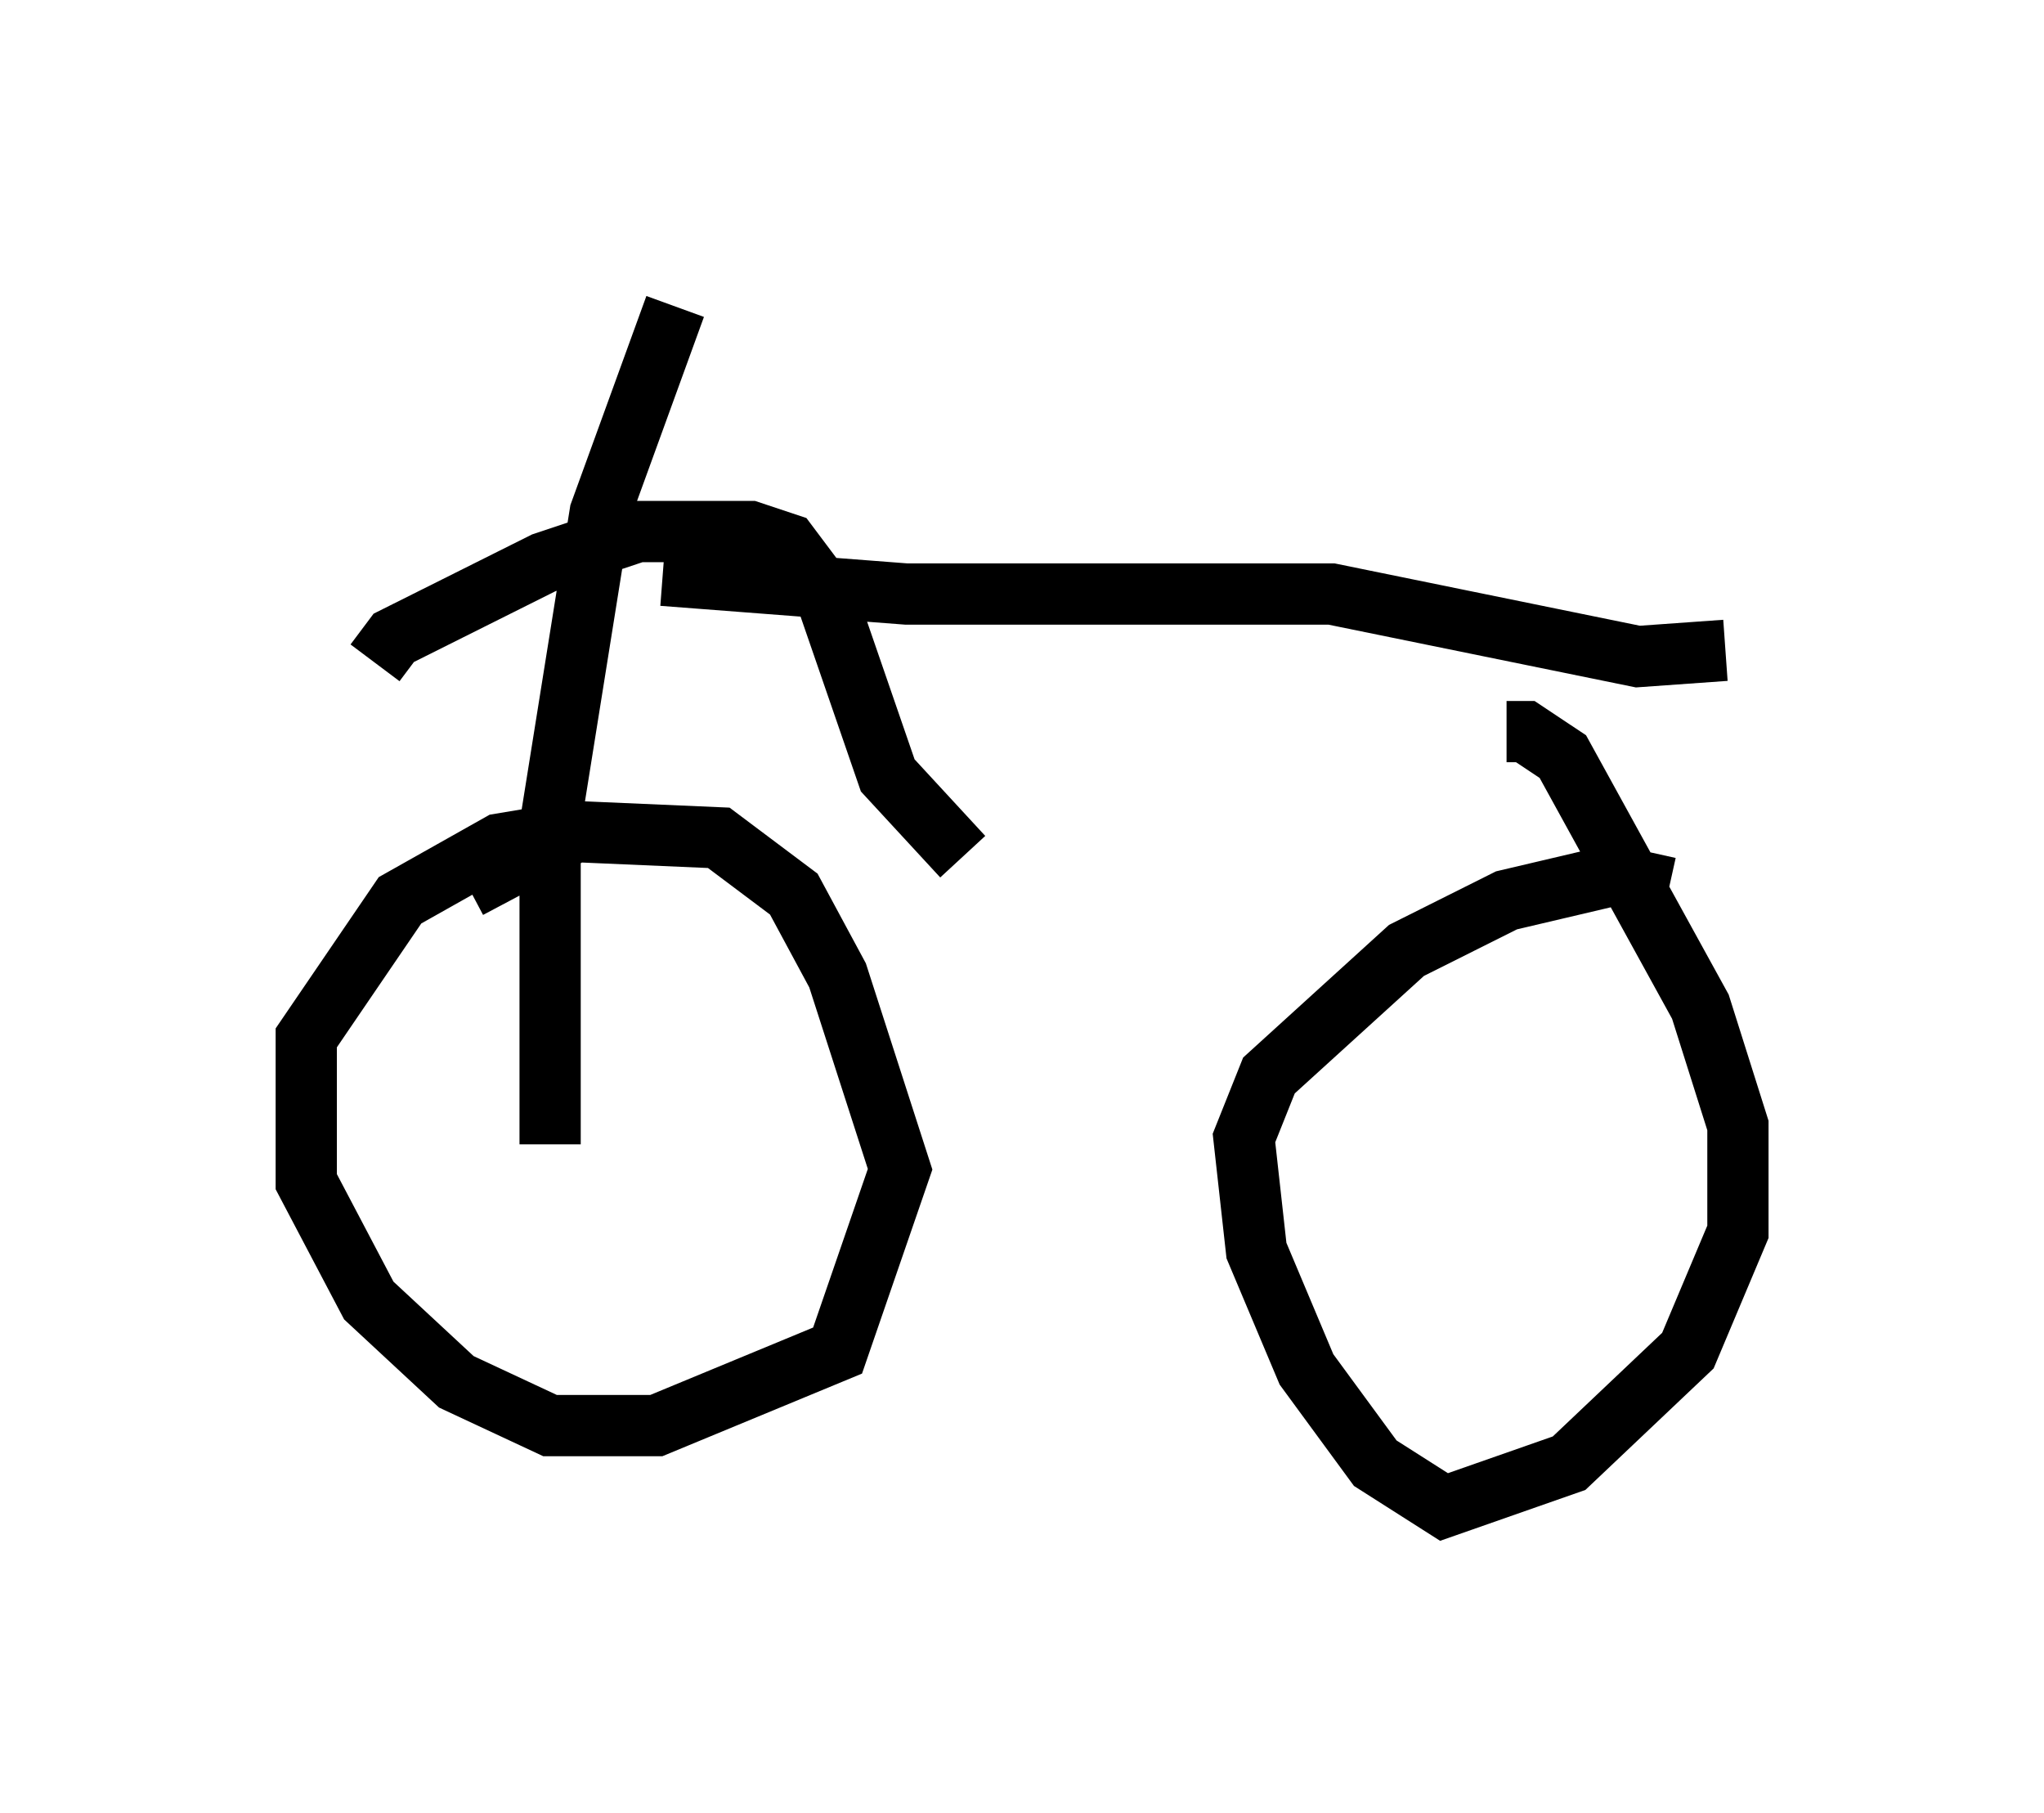 <?xml version="1.0" encoding="utf-8" ?>
<svg baseProfile="full" height="29.6" version="1.1" width="33.377" xmlns="http://www.w3.org/2000/svg" xmlns:ev="http://www.w3.org/2001/xml-events" xmlns:xlink="http://www.w3.org/1999/xlink"><defs /><rect fill="white" height="29.6" width="33.377" x="0" y="0" /><path d="M10.615, 13.983 m-1.225, -0.408 l-1.225, 0.204 -1.633, 0.919 l-1.531, 2.246 0.0, 1.531 l0.0, 0.817 1.021, 1.94 l1.429, 1.327 1.531, 0.715 l1.735, 0.0 2.96, -1.225 l1.021, -2.96 -1.021, -3.165 l-0.715, -1.327 -1.225, -0.919 l-2.348, -0.102 -1.735, 0.919 m19.6, 0.0 l-0.919, -0.204 -1.735, 0.408 l-1.633, 0.817 -2.246, 2.042 l-0.408, 1.021 0.204, 1.838 l0.817, 1.94 1.123, 1.531 l1.123, 0.715 2.042, -0.715 l1.94, -1.838 0.817, -1.94 l0.0, -1.735 -0.613, -1.94 l-2.246, -4.083 -0.613, -0.408 l-0.306, 0.0 m-18.477, -1.123 l0.306, -0.408 2.45, -1.225 l1.531, -0.51 1.838, 0.0 l0.613, 0.204 0.613, 0.817 l1.021, 2.96 1.225, 1.327 m-4.696, -8.983 l-1.225, 3.369 -0.817, 5.104 l0.0, 5.206 m1.838, -9.29 l3.981, 0.306 6.942, 0.0 l5.002, 1.021 1.429, -0.102 " fill="none" stroke="black" stroke-width="1" /></svg>